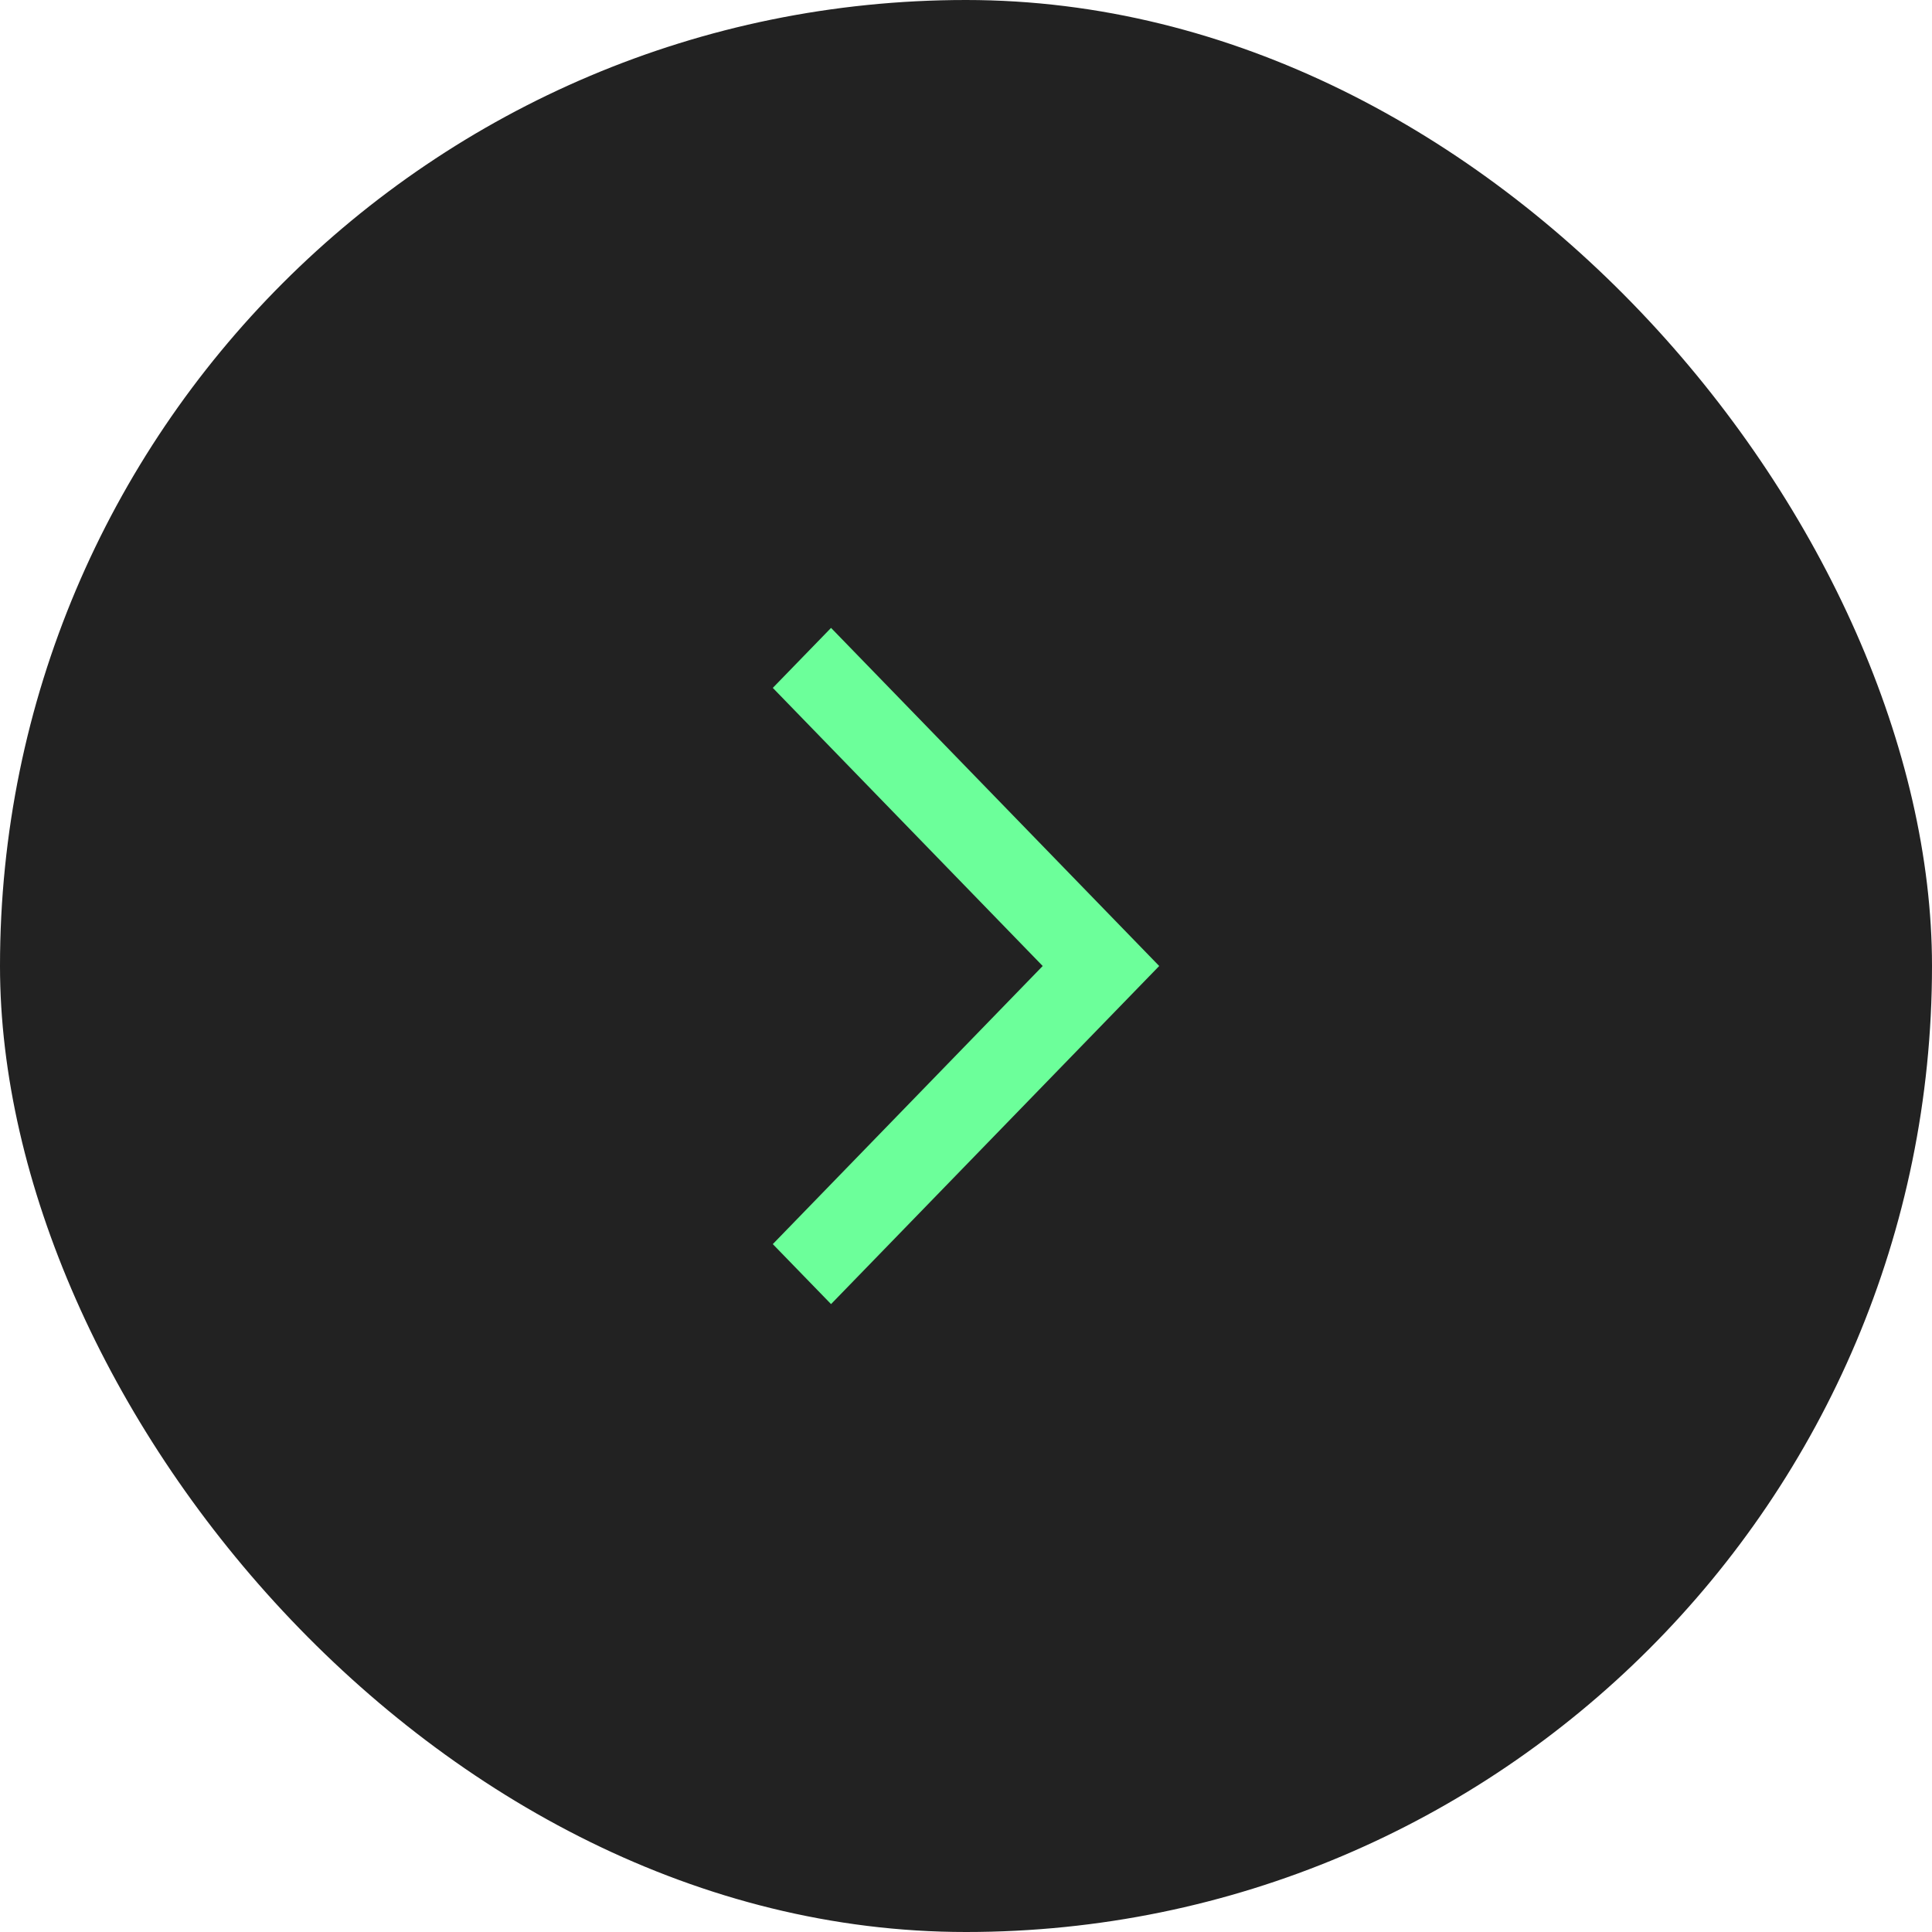 <svg width="40" height="40" viewBox="0 0 40 40" fill="none" xmlns="http://www.w3.org/2000/svg">
<rect width="40" height="40" rx="20" fill="#222222"/>
<path d="M17.206 27L16 25.758L21.588 20L16 14.242L17.206 13L24 20L17.206 27Z" fill="#6CFF9A"/>
</svg>
